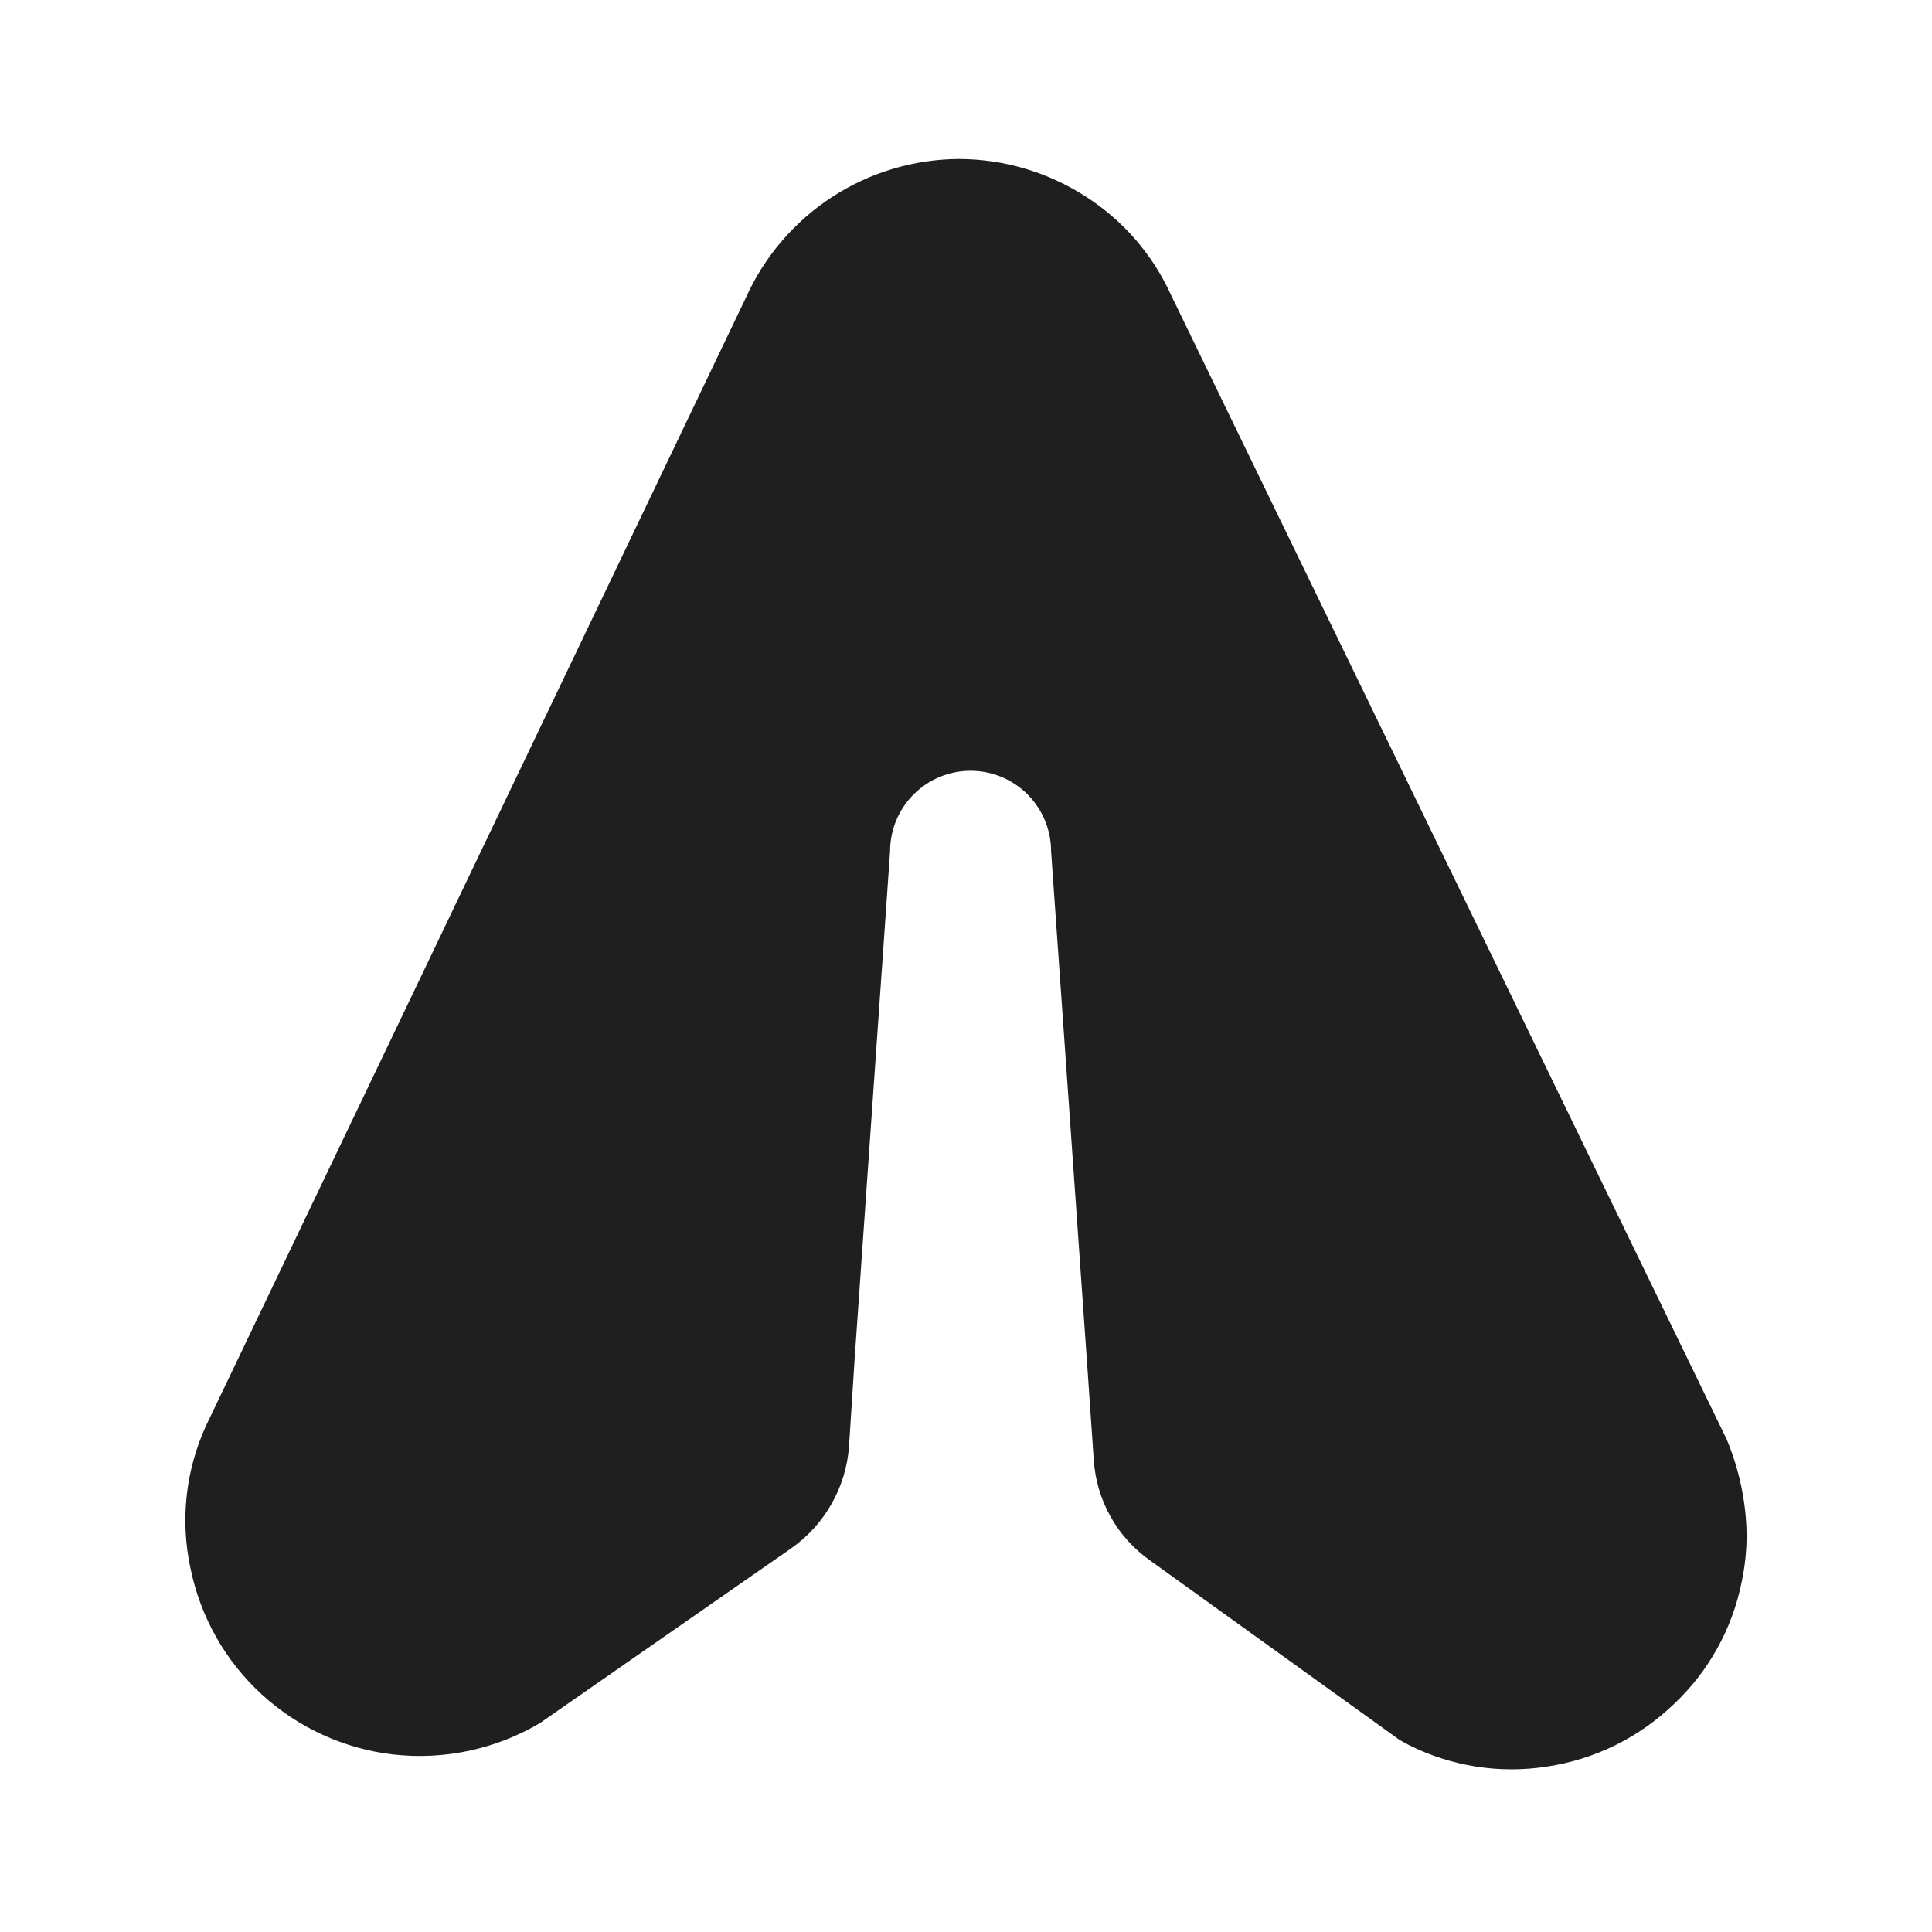 <svg width="24" height="24" viewBox="0 0 24 24" fill="none" xmlns="http://www.w3.org/2000/svg">
<path d="M11.907 1.975C12.463 1.975 13.008 2.135 13.477 2.435C13.946 2.732 14.318 3.159 14.547 3.665L21.447 17.875C21.606 18.252 21.691 18.656 21.697 19.065C21.697 19.26 21.677 19.454 21.637 19.645C21.521 20.232 21.224 20.767 20.787 21.175C20.356 21.588 19.807 21.857 19.217 21.945C18.629 22.037 18.028 21.943 17.497 21.675L17.387 21.615L14.287 19.385C14.084 19.242 13.916 19.056 13.795 18.839C13.674 18.623 13.603 18.382 13.587 18.135L13.507 16.975L13.057 10.575C13.057 10.31 12.951 10.055 12.764 9.868C12.576 9.68 12.322 9.575 12.057 9.575C11.792 9.575 11.537 9.68 11.35 9.868C11.162 10.055 11.057 10.31 11.057 10.575L10.617 16.875L10.547 17.965C10.529 18.217 10.455 18.462 10.33 18.681C10.206 18.901 10.034 19.09 9.827 19.235L6.707 21.405C6.159 21.729 5.52 21.866 4.887 21.795C4.277 21.725 3.705 21.464 3.252 21.049C2.799 20.634 2.49 20.087 2.367 19.485C2.236 18.883 2.306 18.254 2.567 17.695L9.267 3.695C9.496 3.186 9.867 2.753 10.335 2.448C10.803 2.143 11.348 1.979 11.907 1.975Z" fill="#1F1F1F"/>
</svg>
